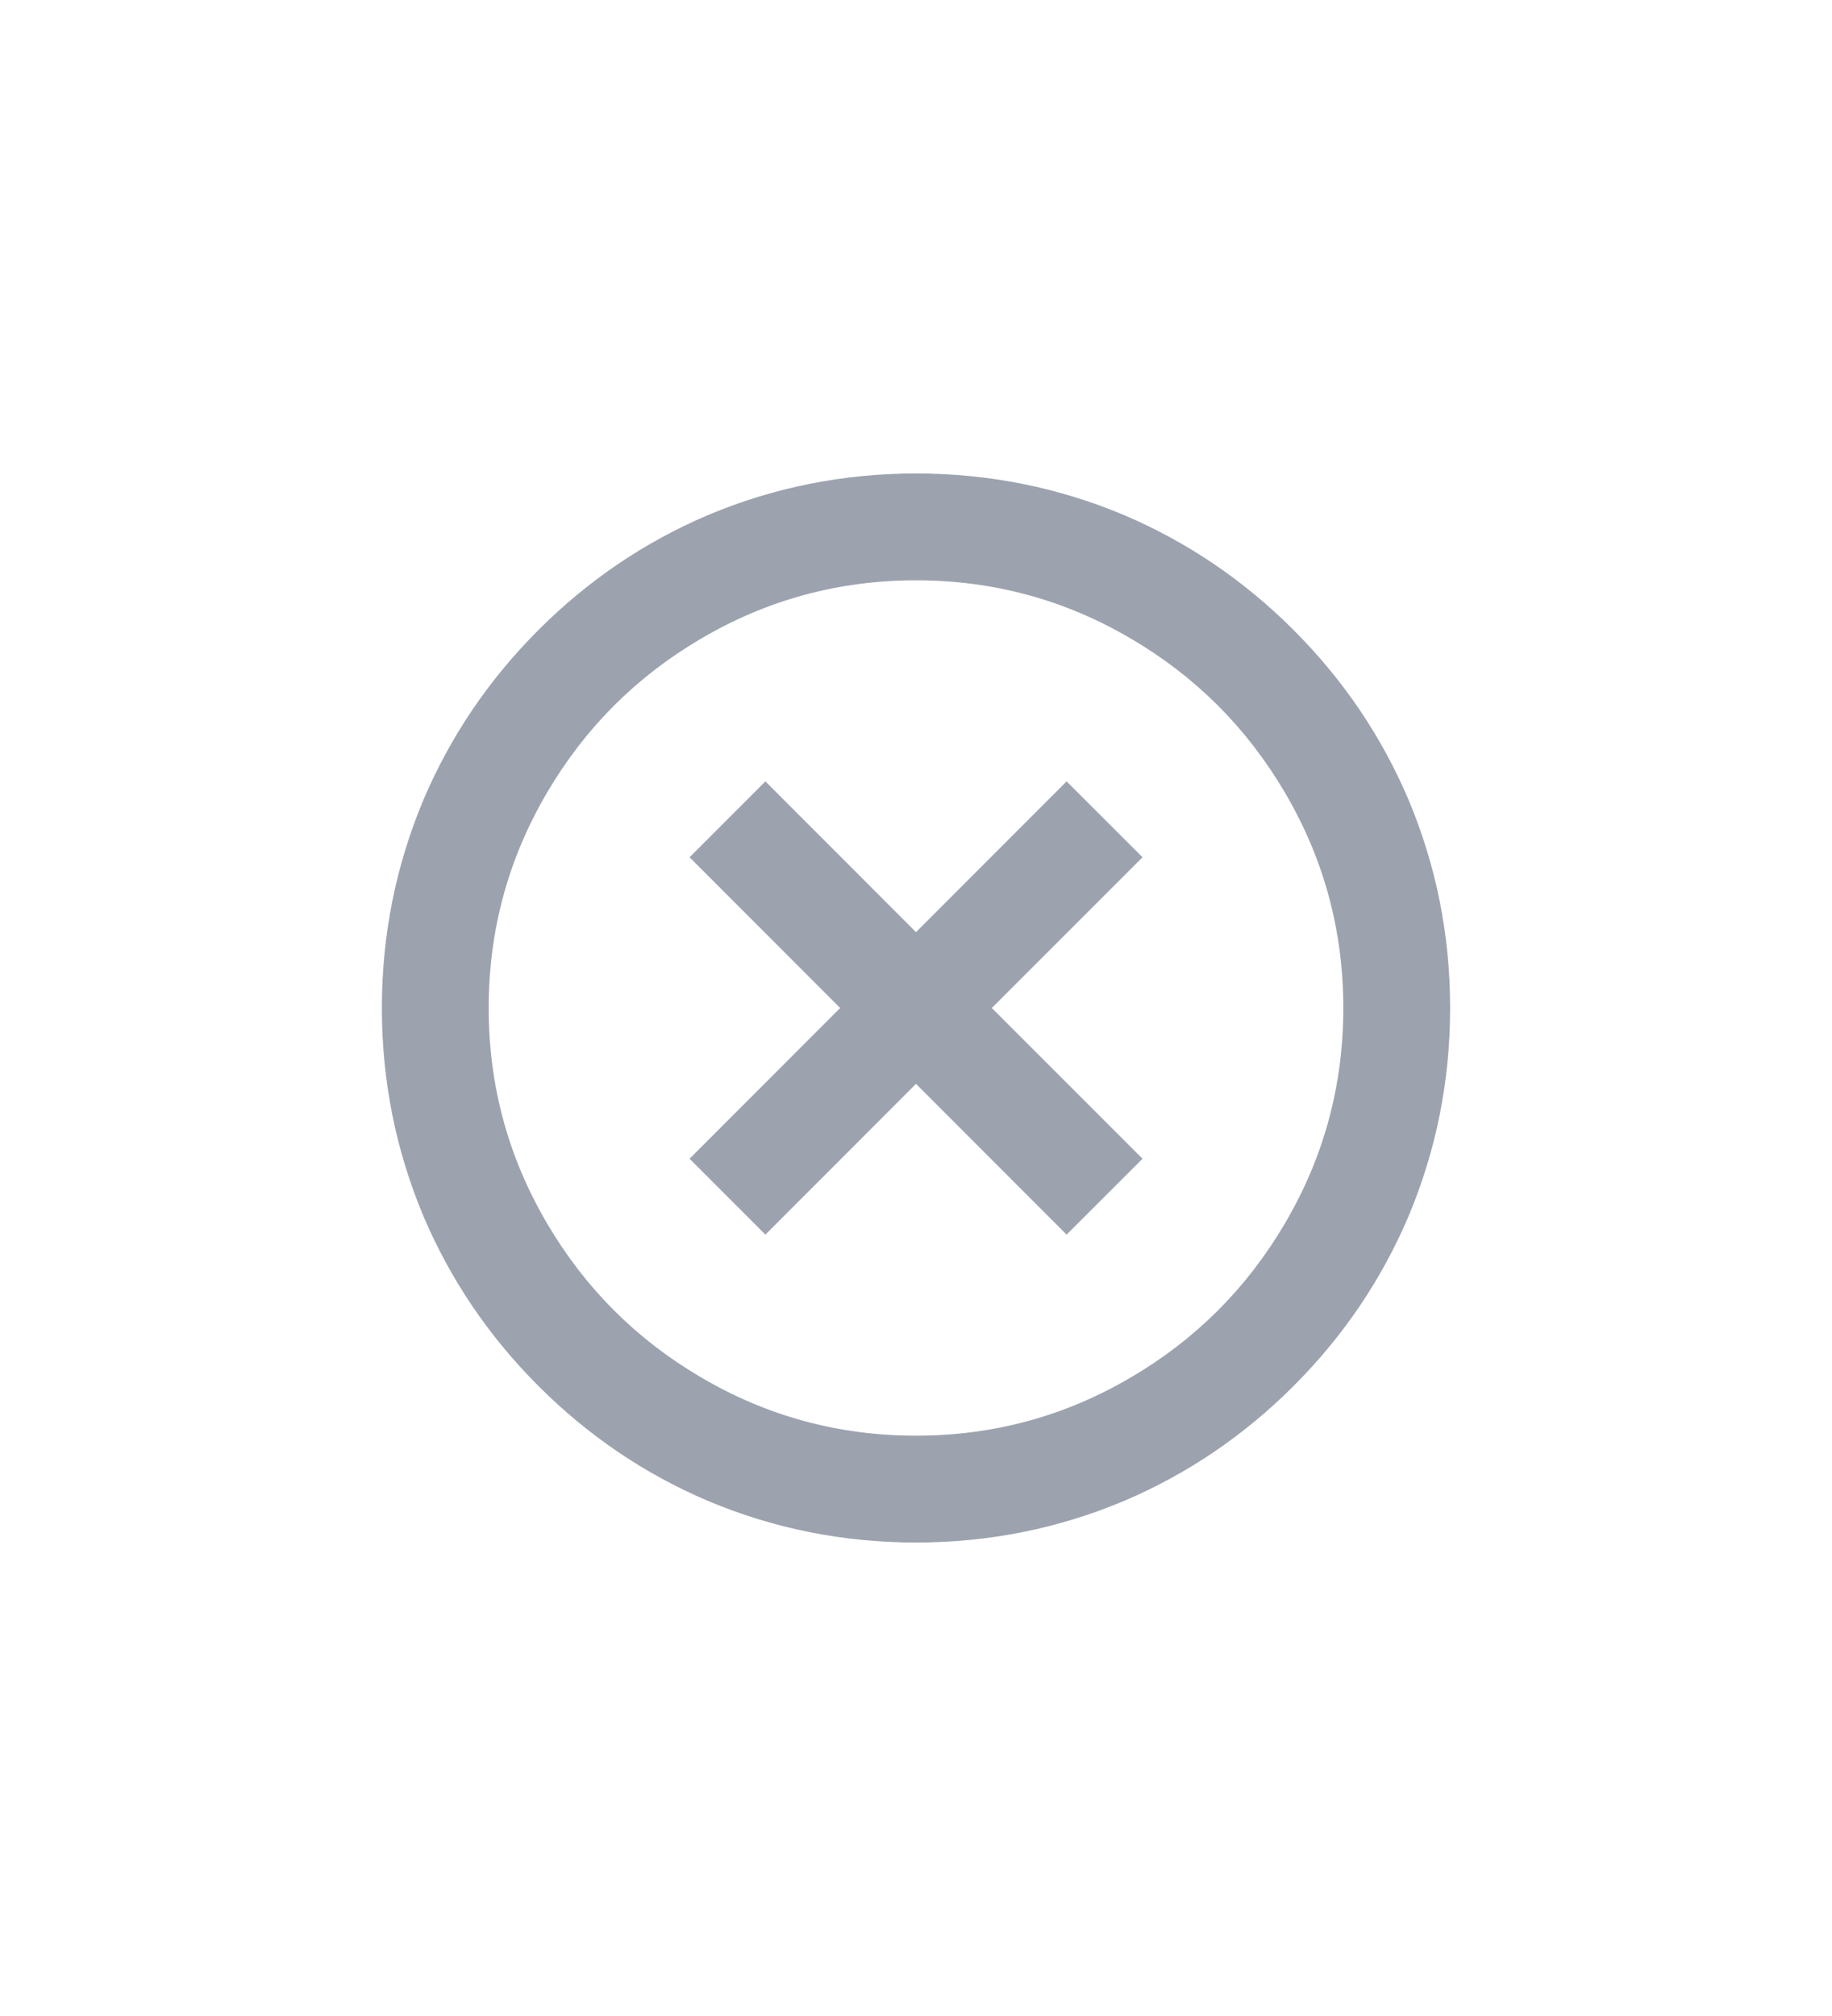 <svg width="20" height="22" viewBox="0 0 20 22" fill="none" xmlns="http://www.w3.org/2000/svg">
<path d="M10 16.833C9.207 16.833 8.449 16.682 7.726 16.378C7.034 16.083 6.418 15.665 5.877 15.124C5.337 14.584 4.919 13.967 4.624 13.275C4.32 12.552 4.169 11.793 4.169 11C4.169 10.207 4.32 9.448 4.624 8.725C4.919 8.033 5.337 7.416 5.877 6.876C6.418 6.335 7.034 5.917 7.726 5.622C8.449 5.318 9.207 5.167 10 5.167C10.793 5.167 11.551 5.318 12.274 5.622C12.966 5.917 13.582 6.335 14.123 6.876C14.663 7.416 15.081 8.033 15.376 8.725C15.68 9.448 15.831 10.207 15.831 11C15.831 11.793 15.68 12.552 15.376 13.275C15.081 13.967 14.663 14.584 14.123 15.124C13.582 15.665 12.966 16.083 12.274 16.378C11.551 16.682 10.793 16.833 10 16.833ZM10 15.667C10.848 15.667 11.633 15.453 12.356 15.025C13.056 14.613 13.611 14.057 14.024 13.357C14.451 12.633 14.665 11.848 14.665 11C14.665 10.152 14.451 9.367 14.024 8.643C13.611 7.943 13.056 7.387 12.356 6.975C11.633 6.547 10.848 6.333 10 6.333C9.153 6.333 8.367 6.547 7.644 6.975C6.944 7.387 6.389 7.943 5.976 8.643C5.549 9.367 5.335 10.152 5.335 11C5.335 11.848 5.549 12.633 5.976 13.357C6.389 14.057 6.944 14.613 7.644 15.025C8.367 15.453 9.153 15.667 10 15.667ZM10 10.172L11.644 8.527L12.473 9.355L10.828 11L12.473 12.645L11.644 13.473L10 11.828L8.356 13.473L7.528 12.645L9.172 11L7.528 9.355L8.356 8.527L10 10.172Z" fill="#9CA3AF"/>
</svg>
